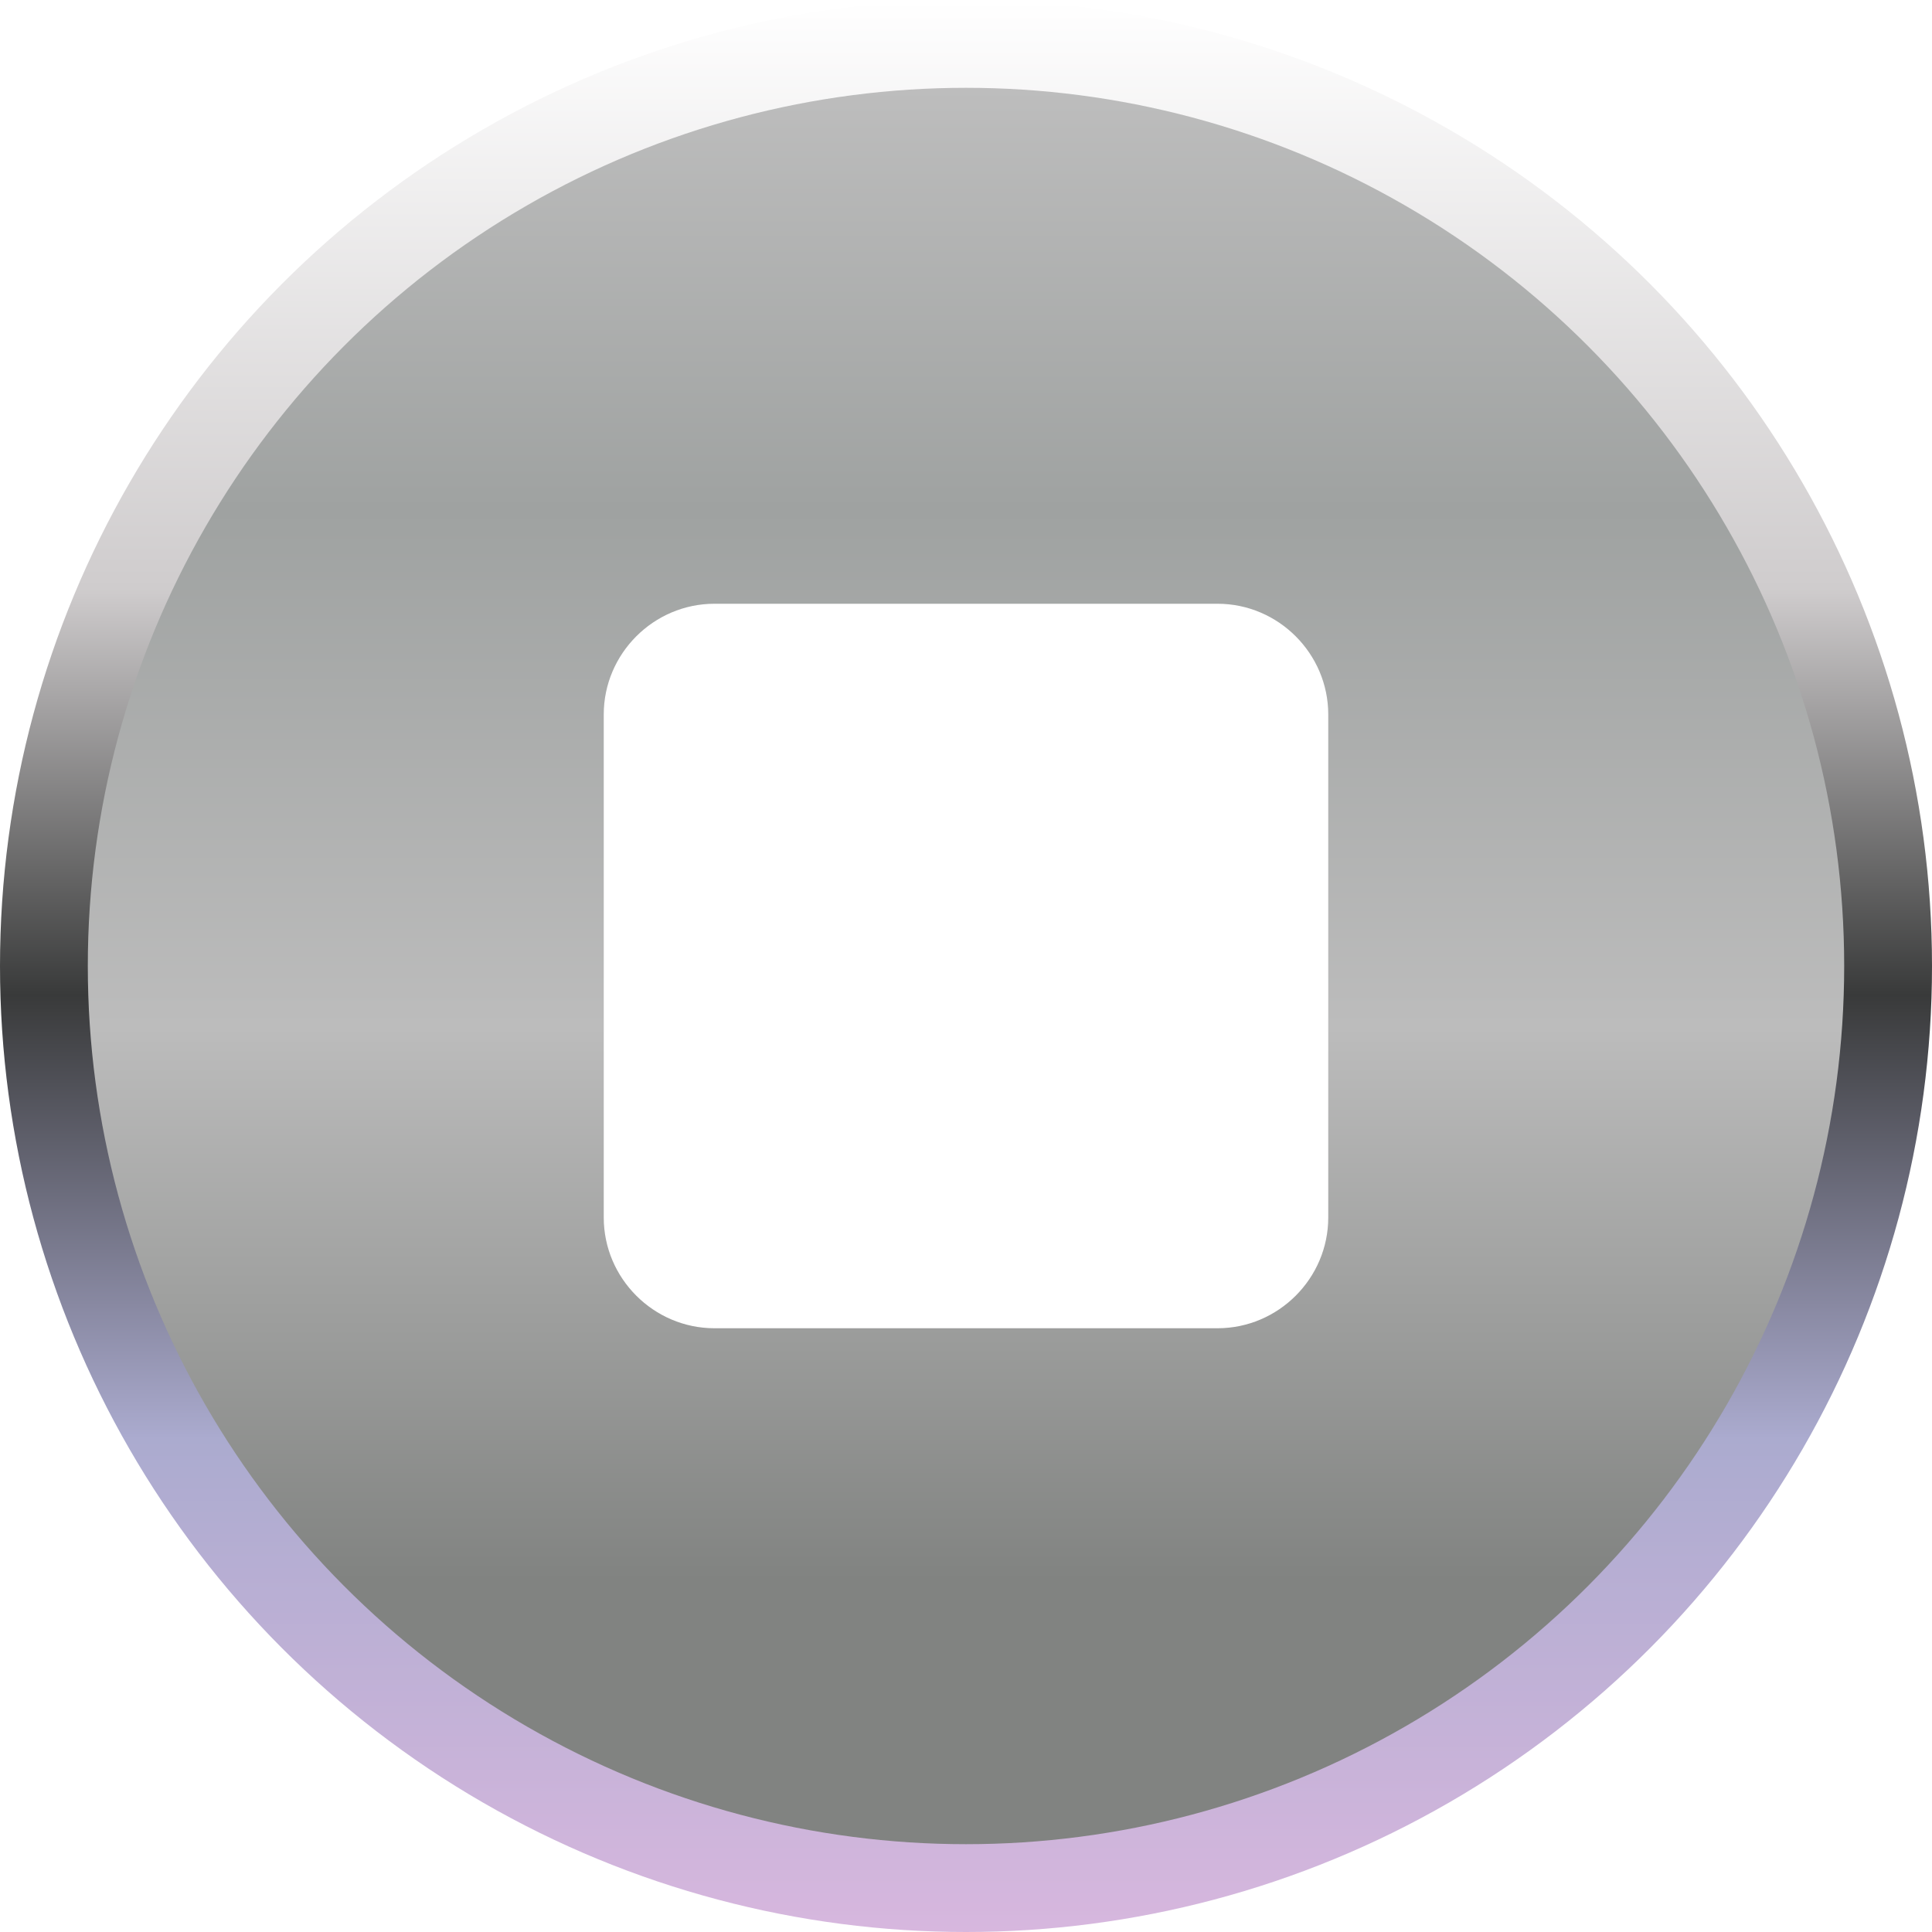 <svg width="40" height="40" viewBox="0 0 40 40" fill="none" xmlns="http://www.w3.org/2000/svg">
<circle cx="20" cy="20" r="20" fill="url(#paint0_linear_3677_7258)"/>
<circle cx="20" cy="20" r="18.182" fill="url(#paint1_linear_3677_7258)"/>
<g filter="url(#filter0_di_3677_7258)">
<path d="M14.792 12.5C13.533 12.5 12.5 13.533 12.5 14.792V25.208C12.5 26.467 13.533 27.5 14.792 27.5H25.208C26.467 27.5 27.5 26.467 27.5 25.208V14.792C27.5 13.533 26.467 12.5 25.208 12.5H14.792Z" fill="white"/>
</g>
<defs>
<filter id="filter0_di_3677_7258" x="11.5" y="10.5" width="17" height="18" filterUnits="userSpaceOnUse" color-interpolation-filters="sRGB">
<feFlood flood-opacity="0" result="BackgroundImageFix"/>
<feColorMatrix in="SourceAlpha" type="matrix" values="0 0 0 0 0 0 0 0 0 0 0 0 0 0 0 0 0 0 127 0" result="hardAlpha"/>
<feOffset dy="-1"/>
<feGaussianBlur stdDeviation="0.5"/>
<feComposite in2="hardAlpha" operator="out"/>
<feColorMatrix type="matrix" values="0 0 0 0 0 0 0 0 0 0 0 0 0 0 0 0 0 0 0.25 0"/>
<feBlend mode="normal" in2="BackgroundImageFix" result="effect1_dropShadow_3677_7258"/>
<feBlend mode="normal" in="SourceGraphic" in2="effect1_dropShadow_3677_7258" result="shape"/>
<feColorMatrix in="SourceAlpha" type="matrix" values="0 0 0 0 0 0 0 0 0 0 0 0 0 0 0 0 0 0 127 0" result="hardAlpha"/>
<feOffset dy="1"/>
<feGaussianBlur stdDeviation="0.5"/>
<feComposite in2="hardAlpha" operator="arithmetic" k2="-1" k3="1"/>
<feColorMatrix type="matrix" values="0 0 0 0 0 0 0 0 0 0 0 0 0 0 0 0 0 0 0.16 0"/>
<feBlend mode="normal" in2="shape" result="effect2_innerShadow_3677_7258"/>
</filter>
<linearGradient id="paint0_linear_3677_7258" x1="25.506" y1="2.21676e-06" x2="25.506" y2="40" gradientUnits="userSpaceOnUse">
<stop stop-color="white"/>
<stop offset="0.305" stop-color="#CFCCCD"/>
<stop offset="0.515" stop-color="#393A3A"/>
<stop offset="0.745" stop-color="#ABABCF"/>
<stop offset="1" stop-color="#D7B7DE"/>
</linearGradient>
<linearGradient id="paint1_linear_3677_7258" x1="20" y1="1.818" x2="20" y2="38.182" gradientUnits="userSpaceOnUse">
<stop stop-color="#BDBDBD"/>
<stop offset="0.24" stop-color="#9FA2A1"/>
<stop offset="0.535" stop-color="#BCBCBC"/>
<stop offset="0.85" stop-color="#818381"/>
<stop offset="1" stop-color="#818381"/>
</linearGradient>
</defs>
</svg>
